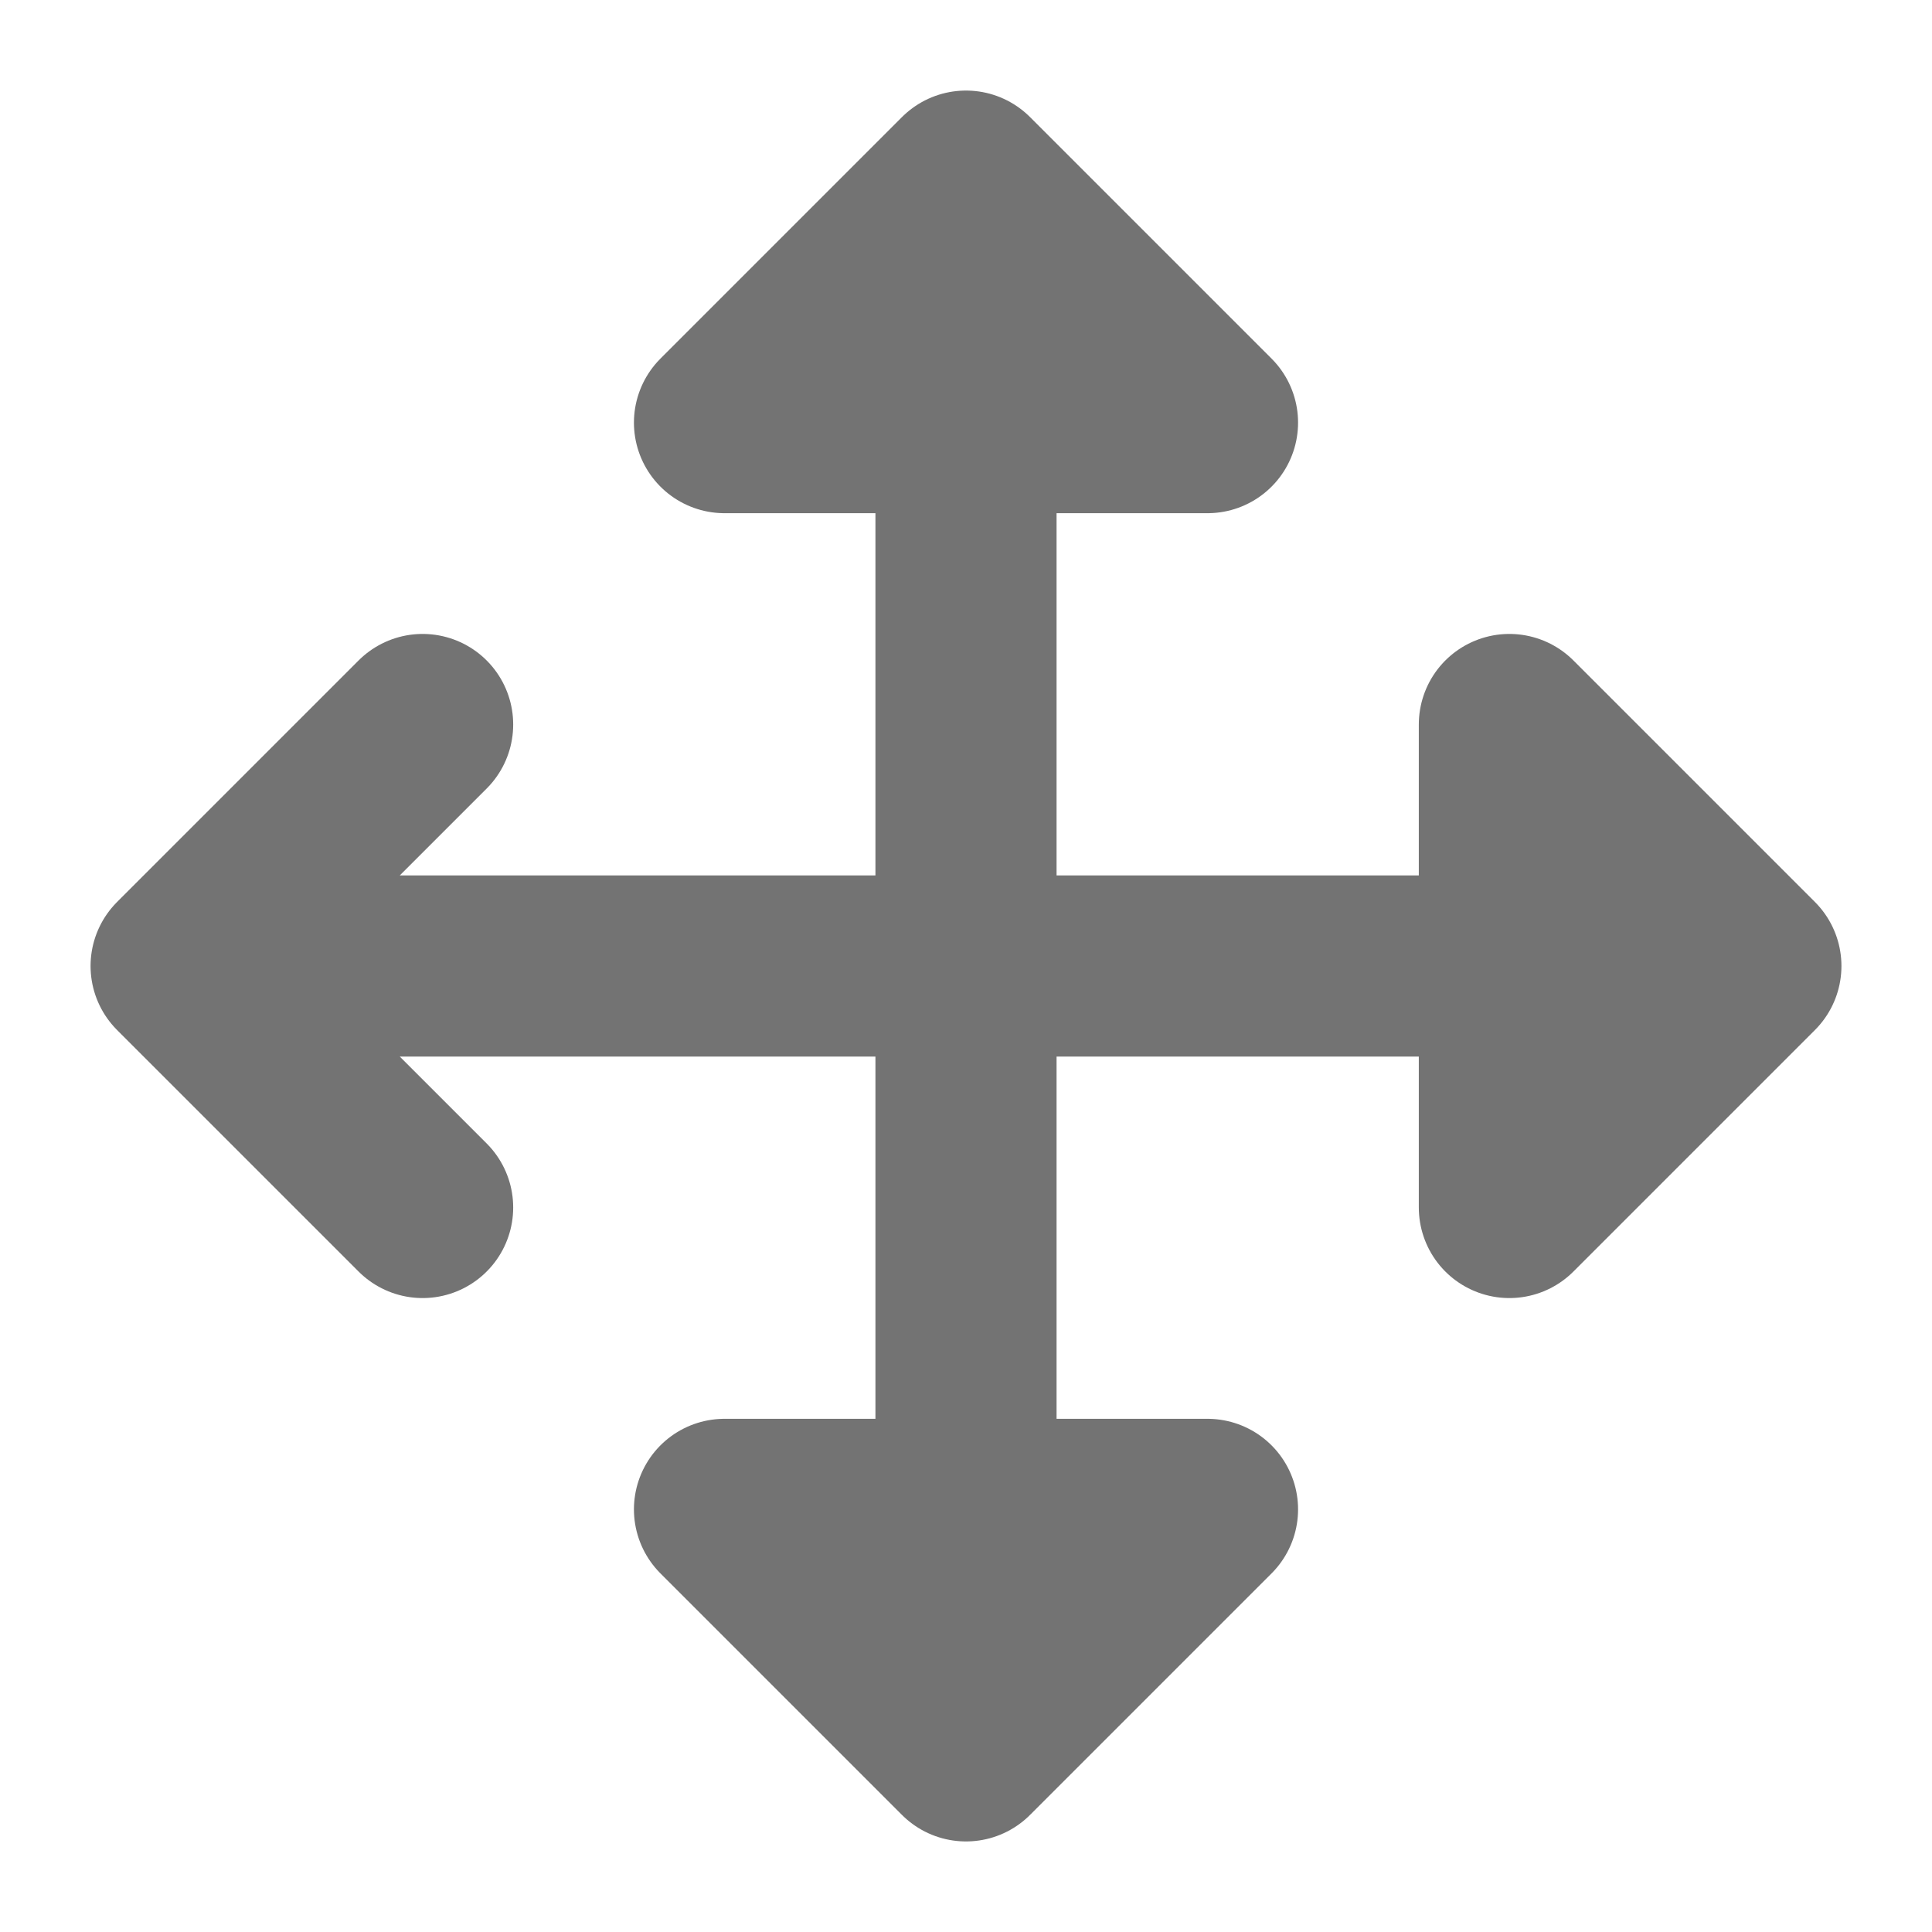 <svg width="16" height="16" viewBox="0 0 16 16" fill="none" xmlns="http://www.w3.org/2000/svg">
<path d="M3.5 6L1.5 8L3.5 10M1.5 8H14.5H1.5ZM8 1.5V14.5V1.5ZM6 3.5L8 1.5L10 3.5H6ZM6 12.5L8 14.5L10 12.5H6ZM12.5 6L14.5 8L12.5 10V6Z" stroke="#737373" stroke-width="1.5" stroke-linecap="round" stroke-linejoin="round"/>
</svg>
